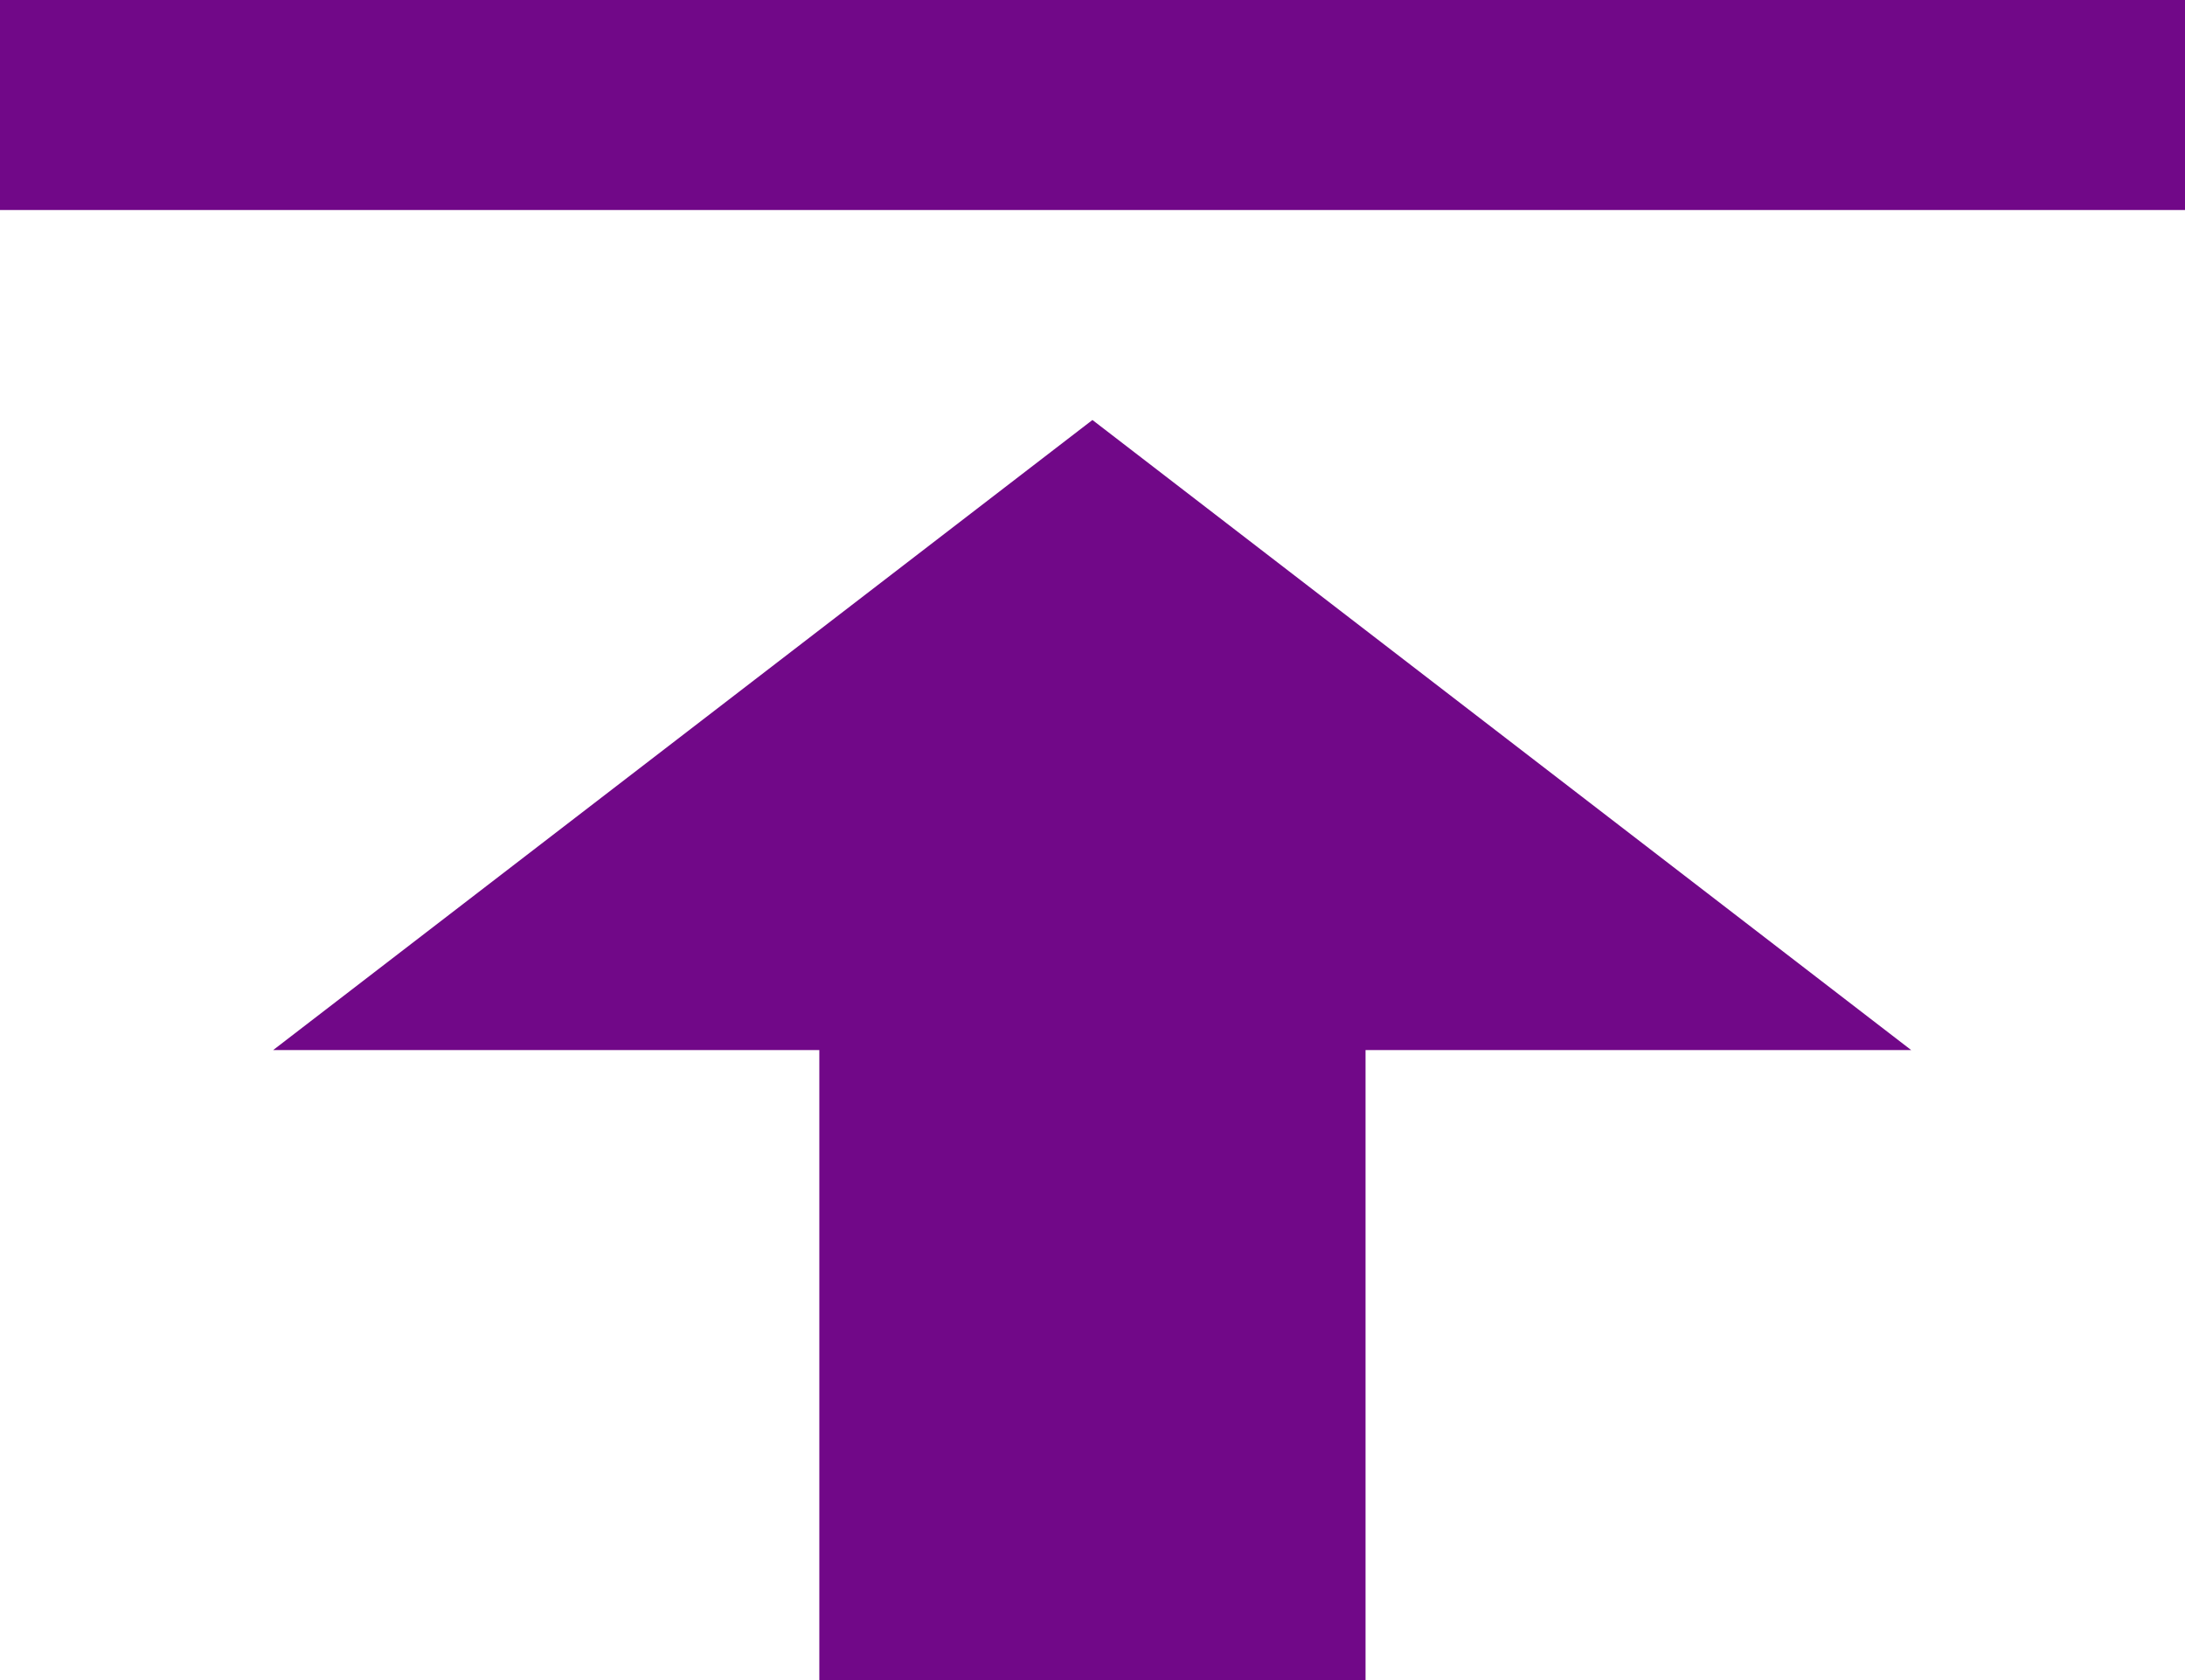 <svg xmlns="http://www.w3.org/2000/svg" width="16.577" height="12.745" viewBox="0 0 16.577 12.745">
  <path id="Icon_open-data-transfer-upload" data-name="Icon open-data-transfer-upload" d="M0,0V1.593H16.577V0ZM8.288,3.186,2.072,7.966H6.216v4.779h4.144V7.966H14.5Z" fill="#710888"/>
</svg>
